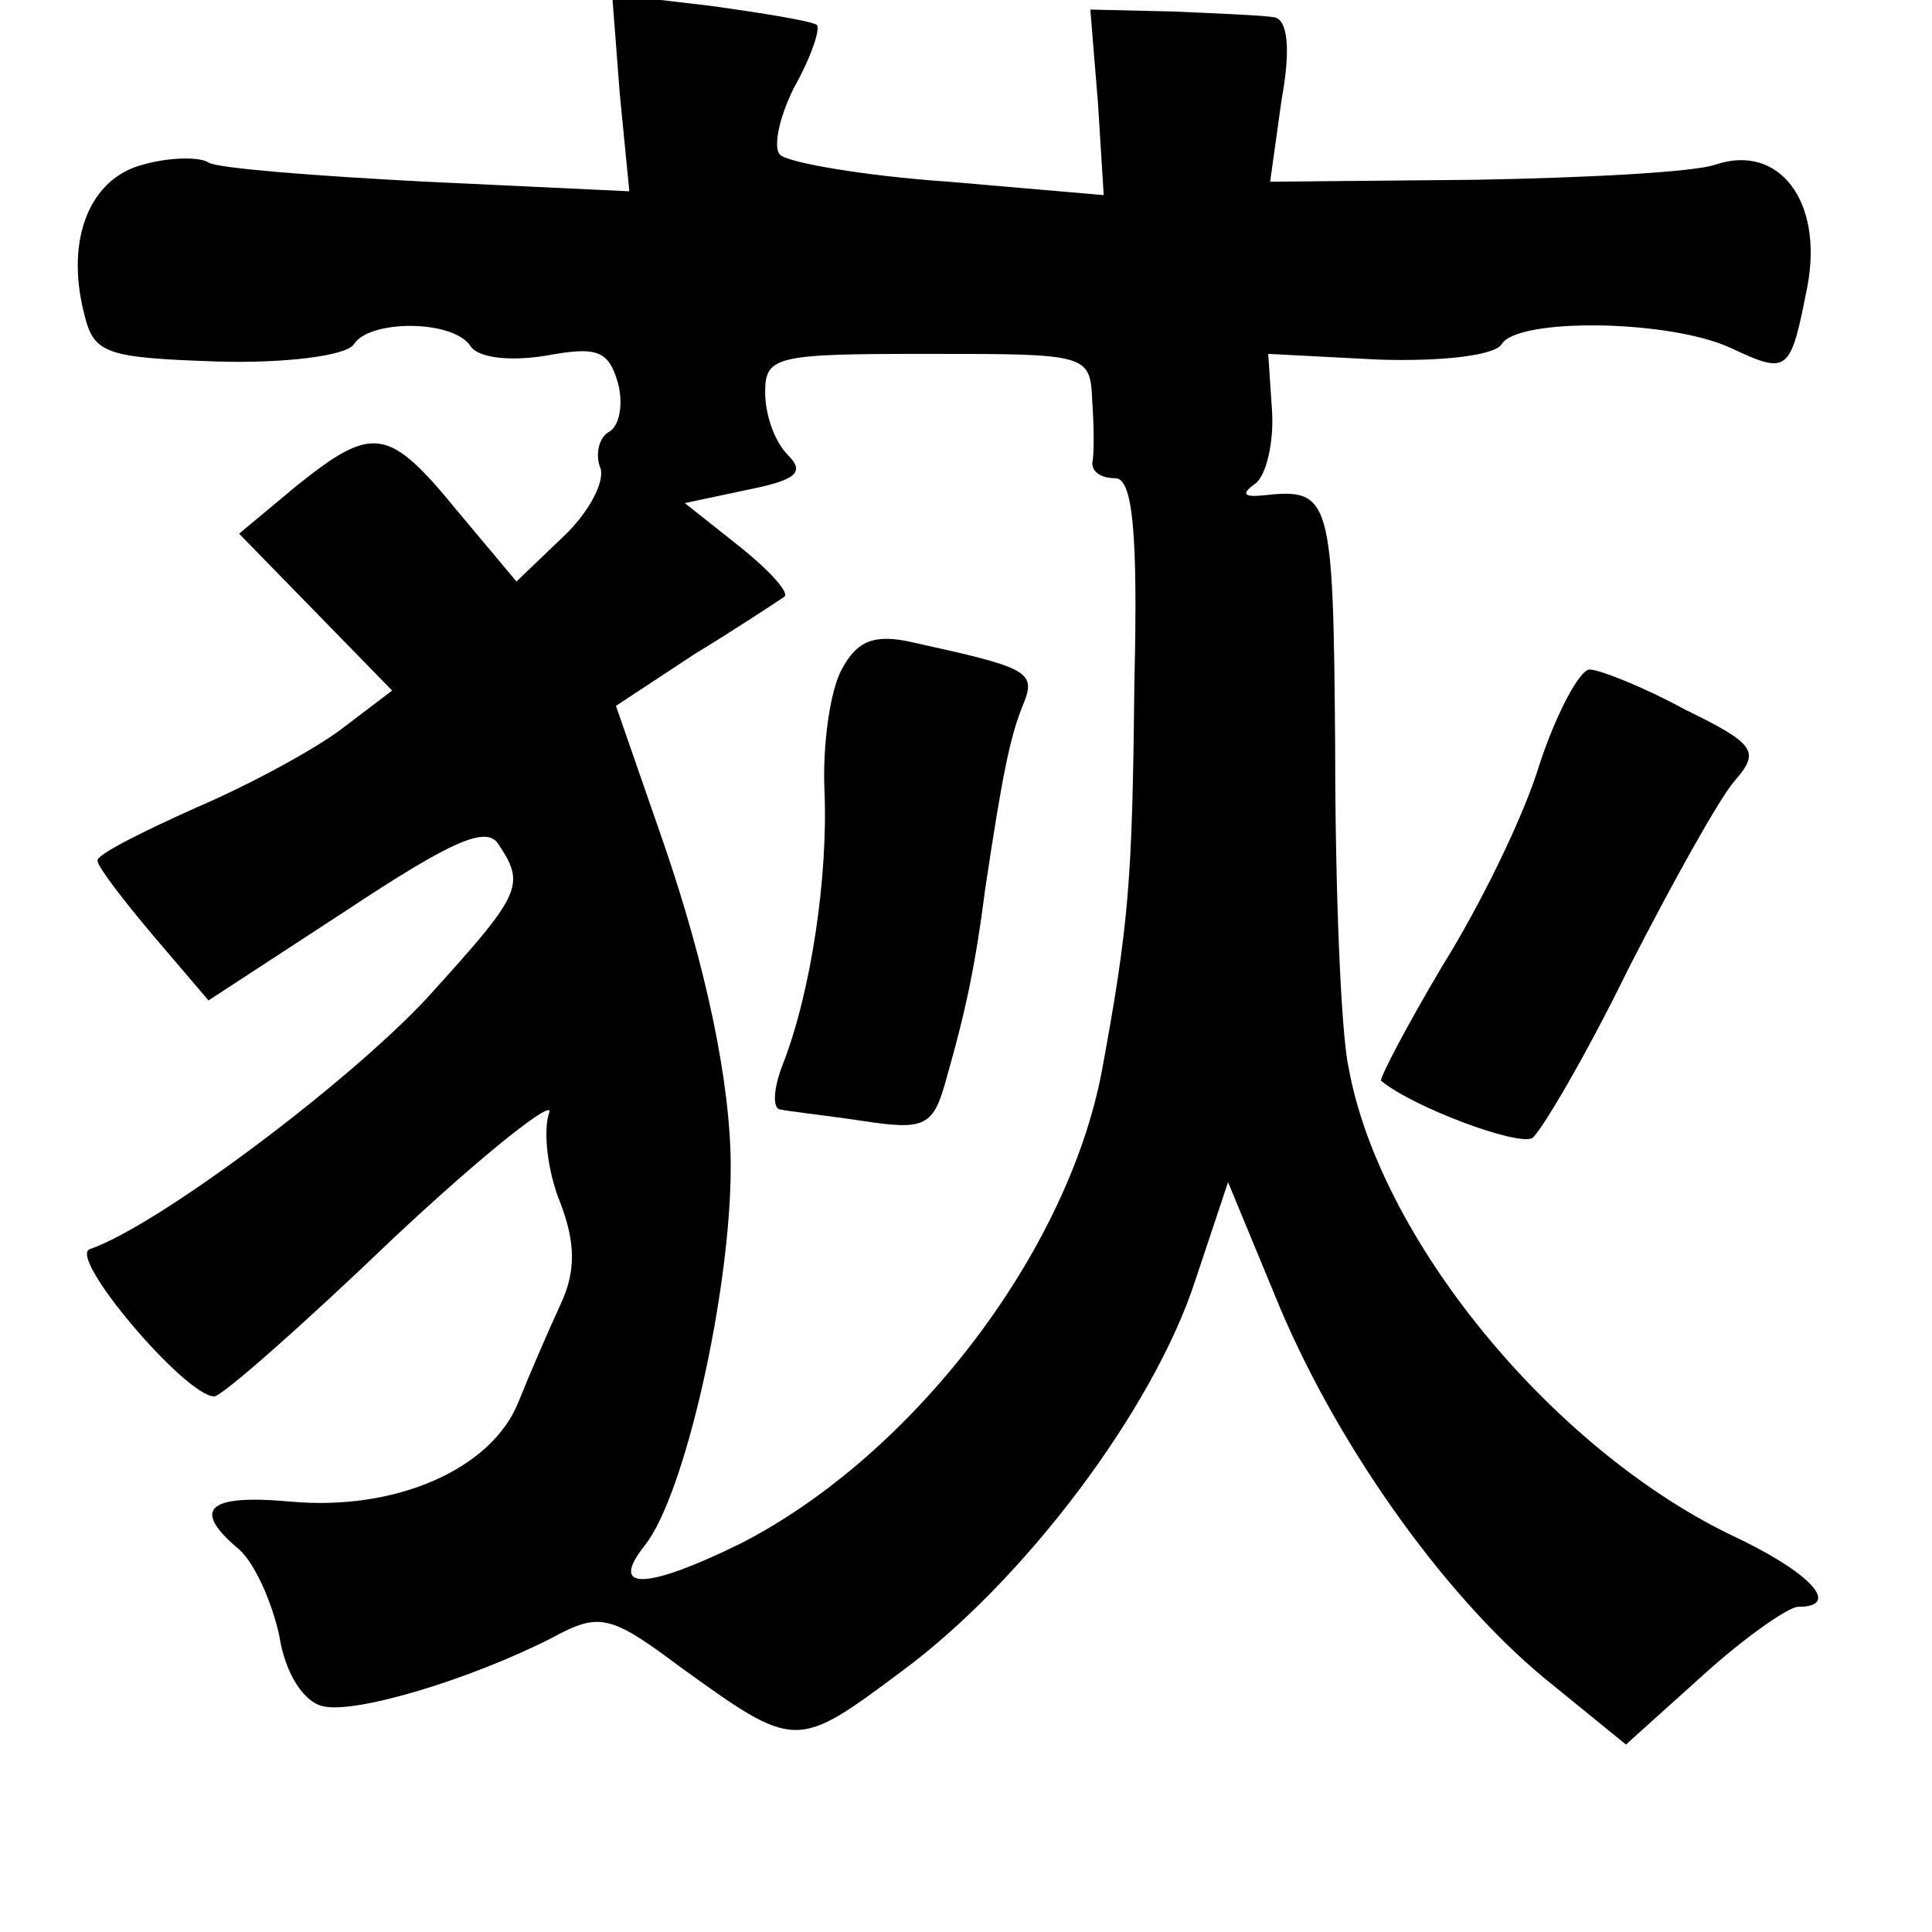 <?xml version="1.0" standalone="no"?>
<!DOCTYPE svg PUBLIC "-//W3C//DTD SVG 20010904//EN"
 "http://www.w3.org/TR/2001/REC-SVG-20010904/DTD/svg10.dtd">
<svg version="1.0" xmlns="http://www.w3.org/2000/svg"
 width="101pt" height="101pt" viewBox="0 0 101 101"
 preserveAspectRatio="xMidYMid meet">
<g transform="translate(0,101) scale(0.1,-0.1)"
fill="#000000" stroke="none">
<path d="M324 961 l5 -51 -106 5 c-58 3 -109 7 -114 10 -4 3 -20 3 -34 -1 -28
-7 -41 -39 -31 -78 5 -21 11 -23 70 -25 35 -1 67 3 71 9 8 13 52 13 61 -1 4
-6 20 -8 39 -5 27 5 33 3 38 -14 3 -11 1 -23 -5 -26 -5 -3 -7 -12 -4 -19 2 -7
-6 -23 -20 -36 l-24 -23 -31 37 c-36 44 -44 45 -84 13 l-30 -25 40 -41 40 -41
-25 -19 c-14 -11 -49 -30 -77 -42 -29 -13 -53 -25 -52 -28 0 -3 13 -20 29 -39
l29 -34 72 47 c56 37 74 45 80 34 14 -21 11 -26 -38 -80 -42 -45 -141 -119
-176 -131 -12 -4 50 -77 65 -77 4 0 46 37 94 83 48 45 85 74 81 65 -3 -9 -1
-30 6 -47 8 -21 8 -36 0 -53 -6 -13 -16 -36 -22 -51 -14 -35 -64 -57 -119 -52
-44 4 -52 -4 -27 -25 8 -7 17 -27 21 -45 3 -20 13 -35 23 -37 17 -4 77 14 120
36 24 13 30 12 66 -15 61 -44 61 -44 116 -3 64 47 132 137 154 205 l17 51 24
-58 c31 -77 88 -157 141 -201 l43 -35 40 36 c22 20 45 36 50 36 23 0 7 18 -36
38 -94 46 -183 155 -199 244 -4 18 -7 93 -7 166 -1 133 -2 137 -38 133 -10 -1
-11 1 -4 6 6 4 10 22 9 38 l-2 30 58 -3 c32 -1 60 2 64 8 8 14 88 13 120 -2
30 -14 31 -13 40 33 8 44 -15 74 -48 63 -11 -4 -68 -7 -127 -8 l-106 -1 6 43
c5 27 3 42 -4 43 -6 1 -30 2 -53 3 l-43 1 4 -49 3 -48 -81 7 c-44 3 -84 10
-88 14 -4 3 -1 19 7 35 9 16 14 31 12 33 -3 2 -27 6 -56 10 l-51 6 4 -52z
m247 -161 c1 -14 1 -28 0 -32 0 -5 5 -8 12 -8 9 0 12 -27 10 -108 -1 -103 -3
-126 -17 -202 -18 -95 -99 -201 -189 -247 -49 -24 -69 -25 -50 -1 21 26 45
133 45 198 0 44 -13 105 -35 169 l-25 72 41 27 c23 14 44 28 47 30 3 2 -8 14
-23 26 l-29 23 33 7 c25 5 30 9 21 18 -7 7 -12 21 -12 33 0 19 6 20 85 20 84
0 85 0 86 -25z"/>
<path d="M440 660 c-6 -11 -10 -39 -9 -63 2 -45 -7 -106 -22 -144 -5 -13 -5
-23 -1 -23 4 -1 23 -3 43 -6 33 -5 37 -3 44 23 10 35 15 59 20 98 9 60 13 80
20 97 7 17 2 19 -57 32 -21 5 -30 1 -38 -14z"/>
<path d="M805 611 c-8 -27 -31 -74 -51 -106 -19 -32 -33 -59 -32 -60 17 -14
71 -34 79 -30 5 4 28 43 50 88 23 45 48 90 56 99 13 15 11 19 -26 37 -22 12
-45 21 -50 21 -5 0 -17 -22 -26 -49z"/>
</g>
</svg>
